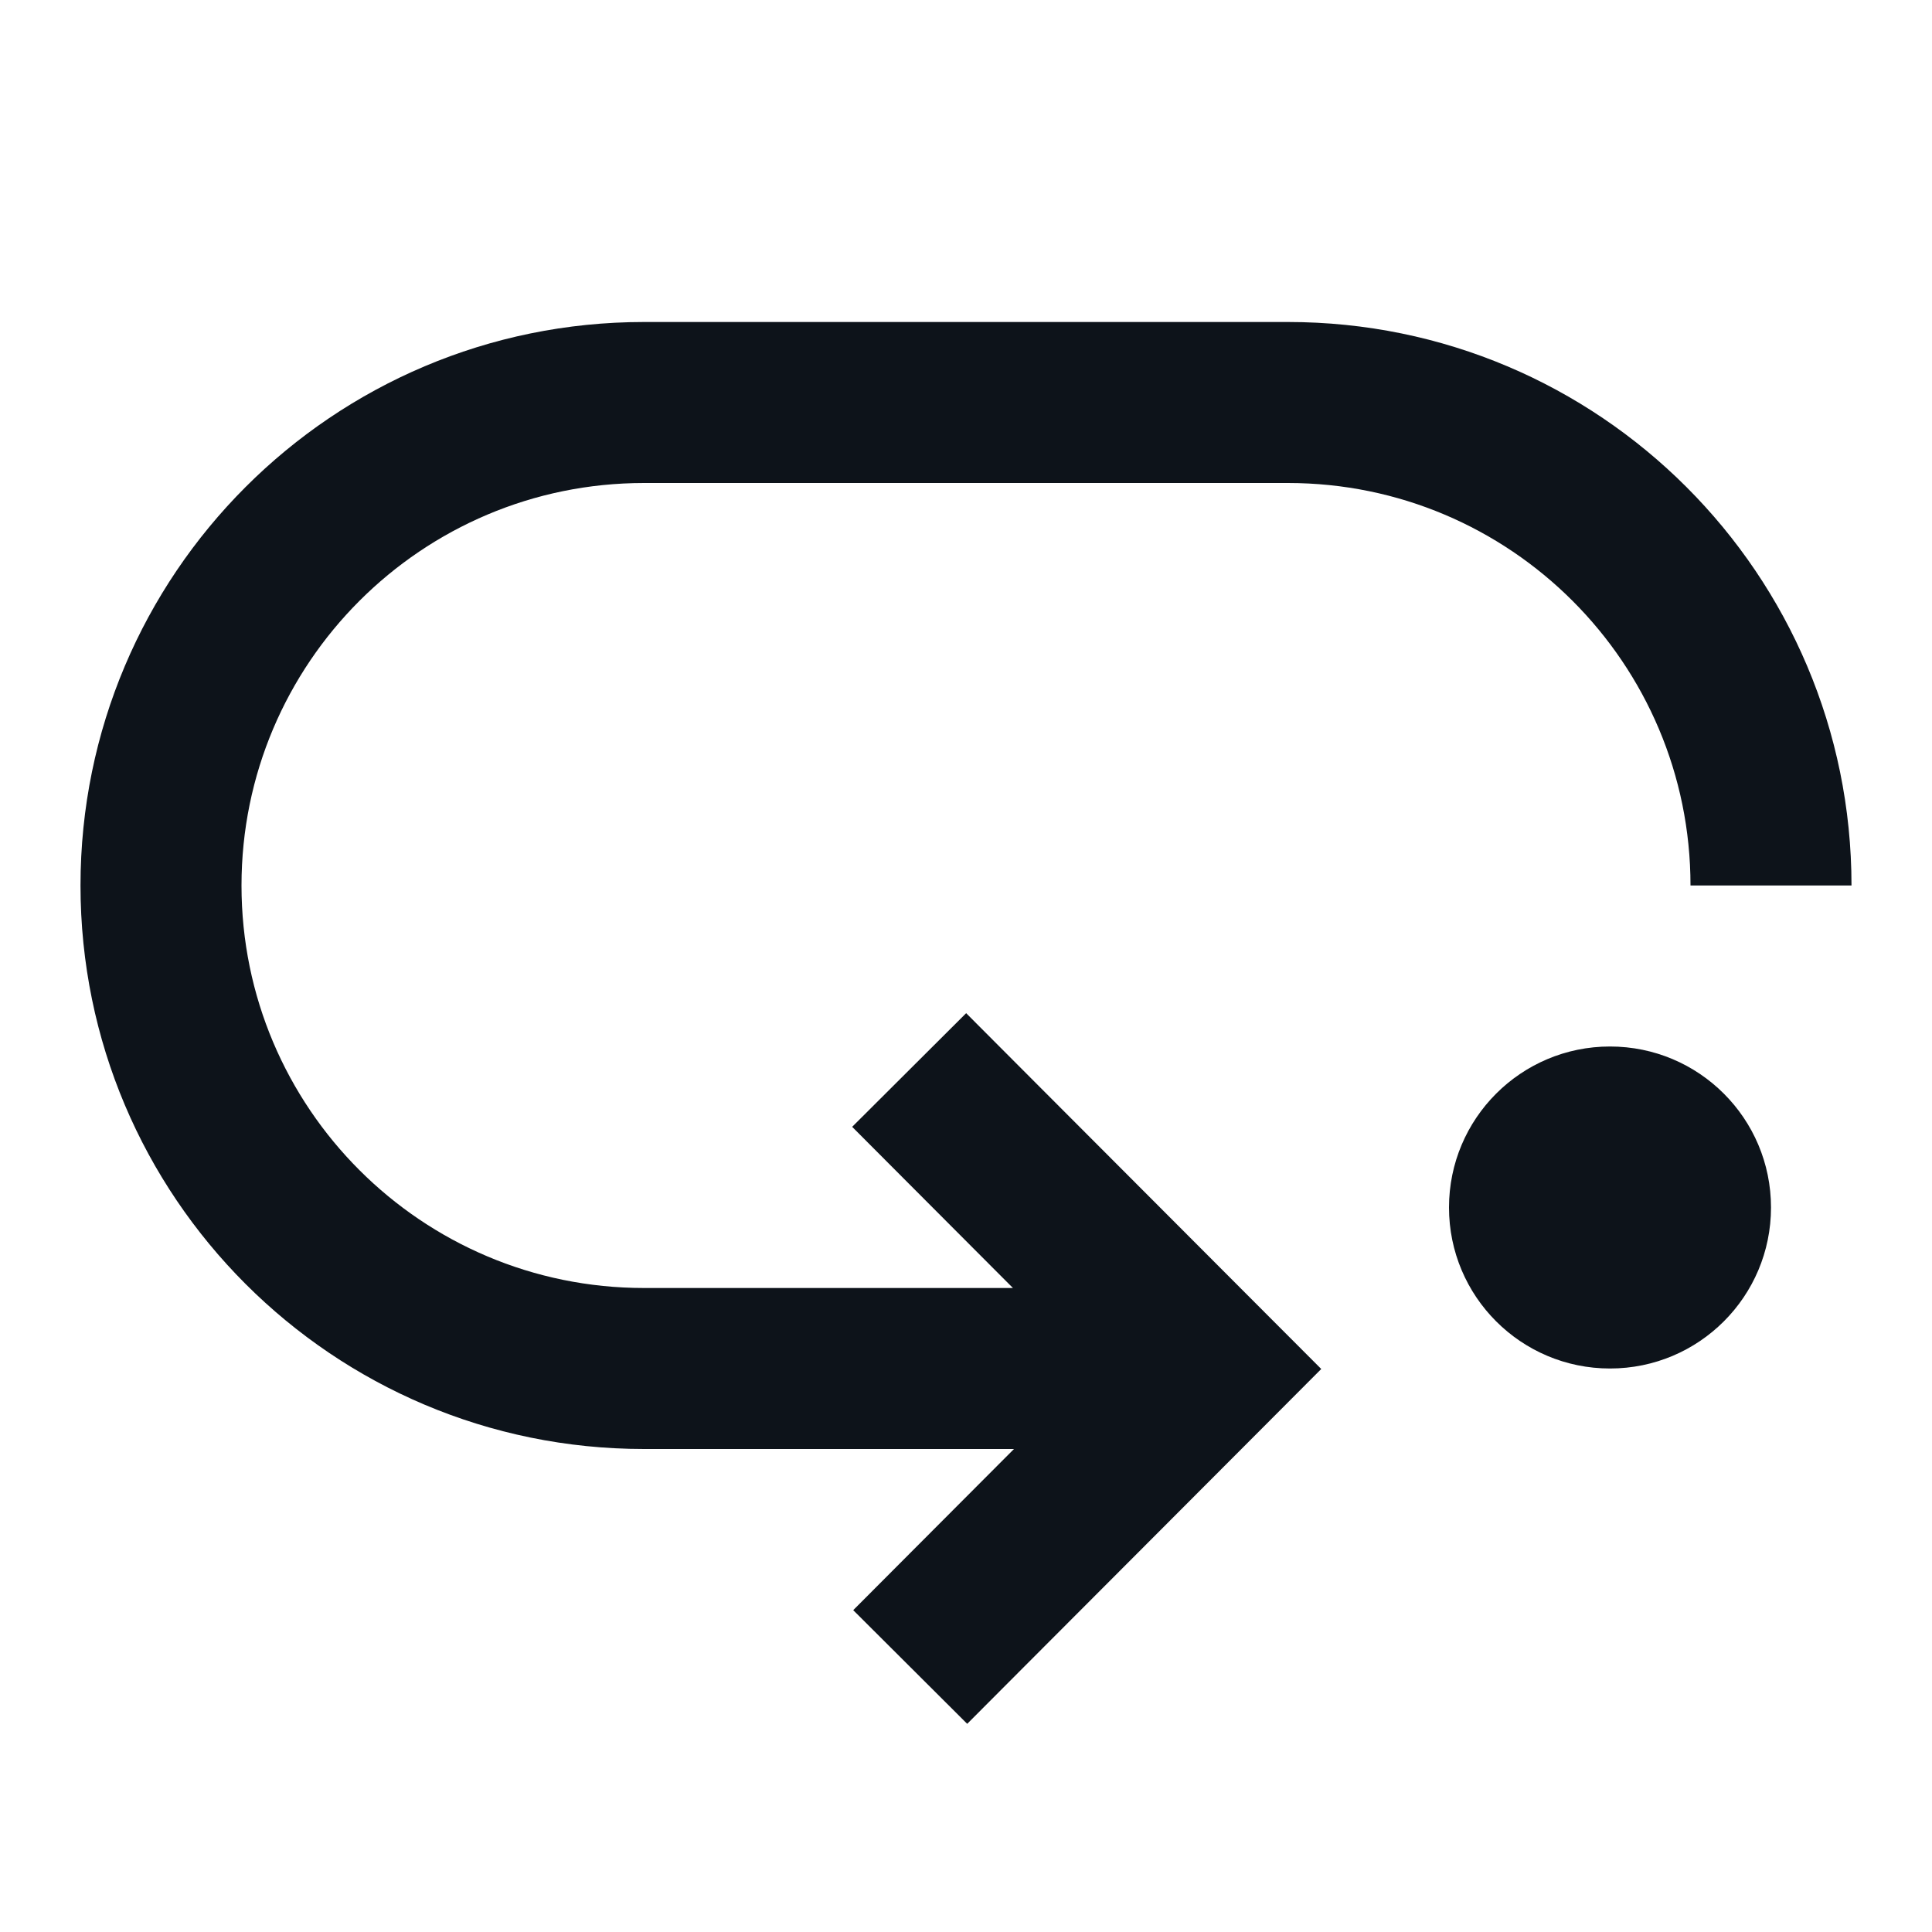 <svg width="24" height="24" viewBox="0 0 24 24" fill="none" xmlns="http://www.w3.org/2000/svg">
<path fill-rule="evenodd" clip-rule="evenodd" d="M8 4C4.134 4 1 7.134 1 11C1 14.866 4.134 18 8 18H12.596L11.305 19.294L10.599 20.002L12.015 21.414L12.721 20.706L15.708 17.713L16.413 17.006L15.708 16.3L12.708 13.294L12.002 12.586L10.586 13.998L11.292 14.706L12.583 16H8C5.239 16 3 13.761 3 11C3 8.239 5.239 6 8 6H16C18.761 6 21 8.239 21 11H23C23 7.134 19.866 4 16 4H8ZM20 17C21.105 17 22 16.105 22 15C22 13.895 21.105 13 20 13C18.895 13 18 13.895 18 15C18 16.105 18.895 17 20 17Z" fill="#0D131A"/>
</svg>
